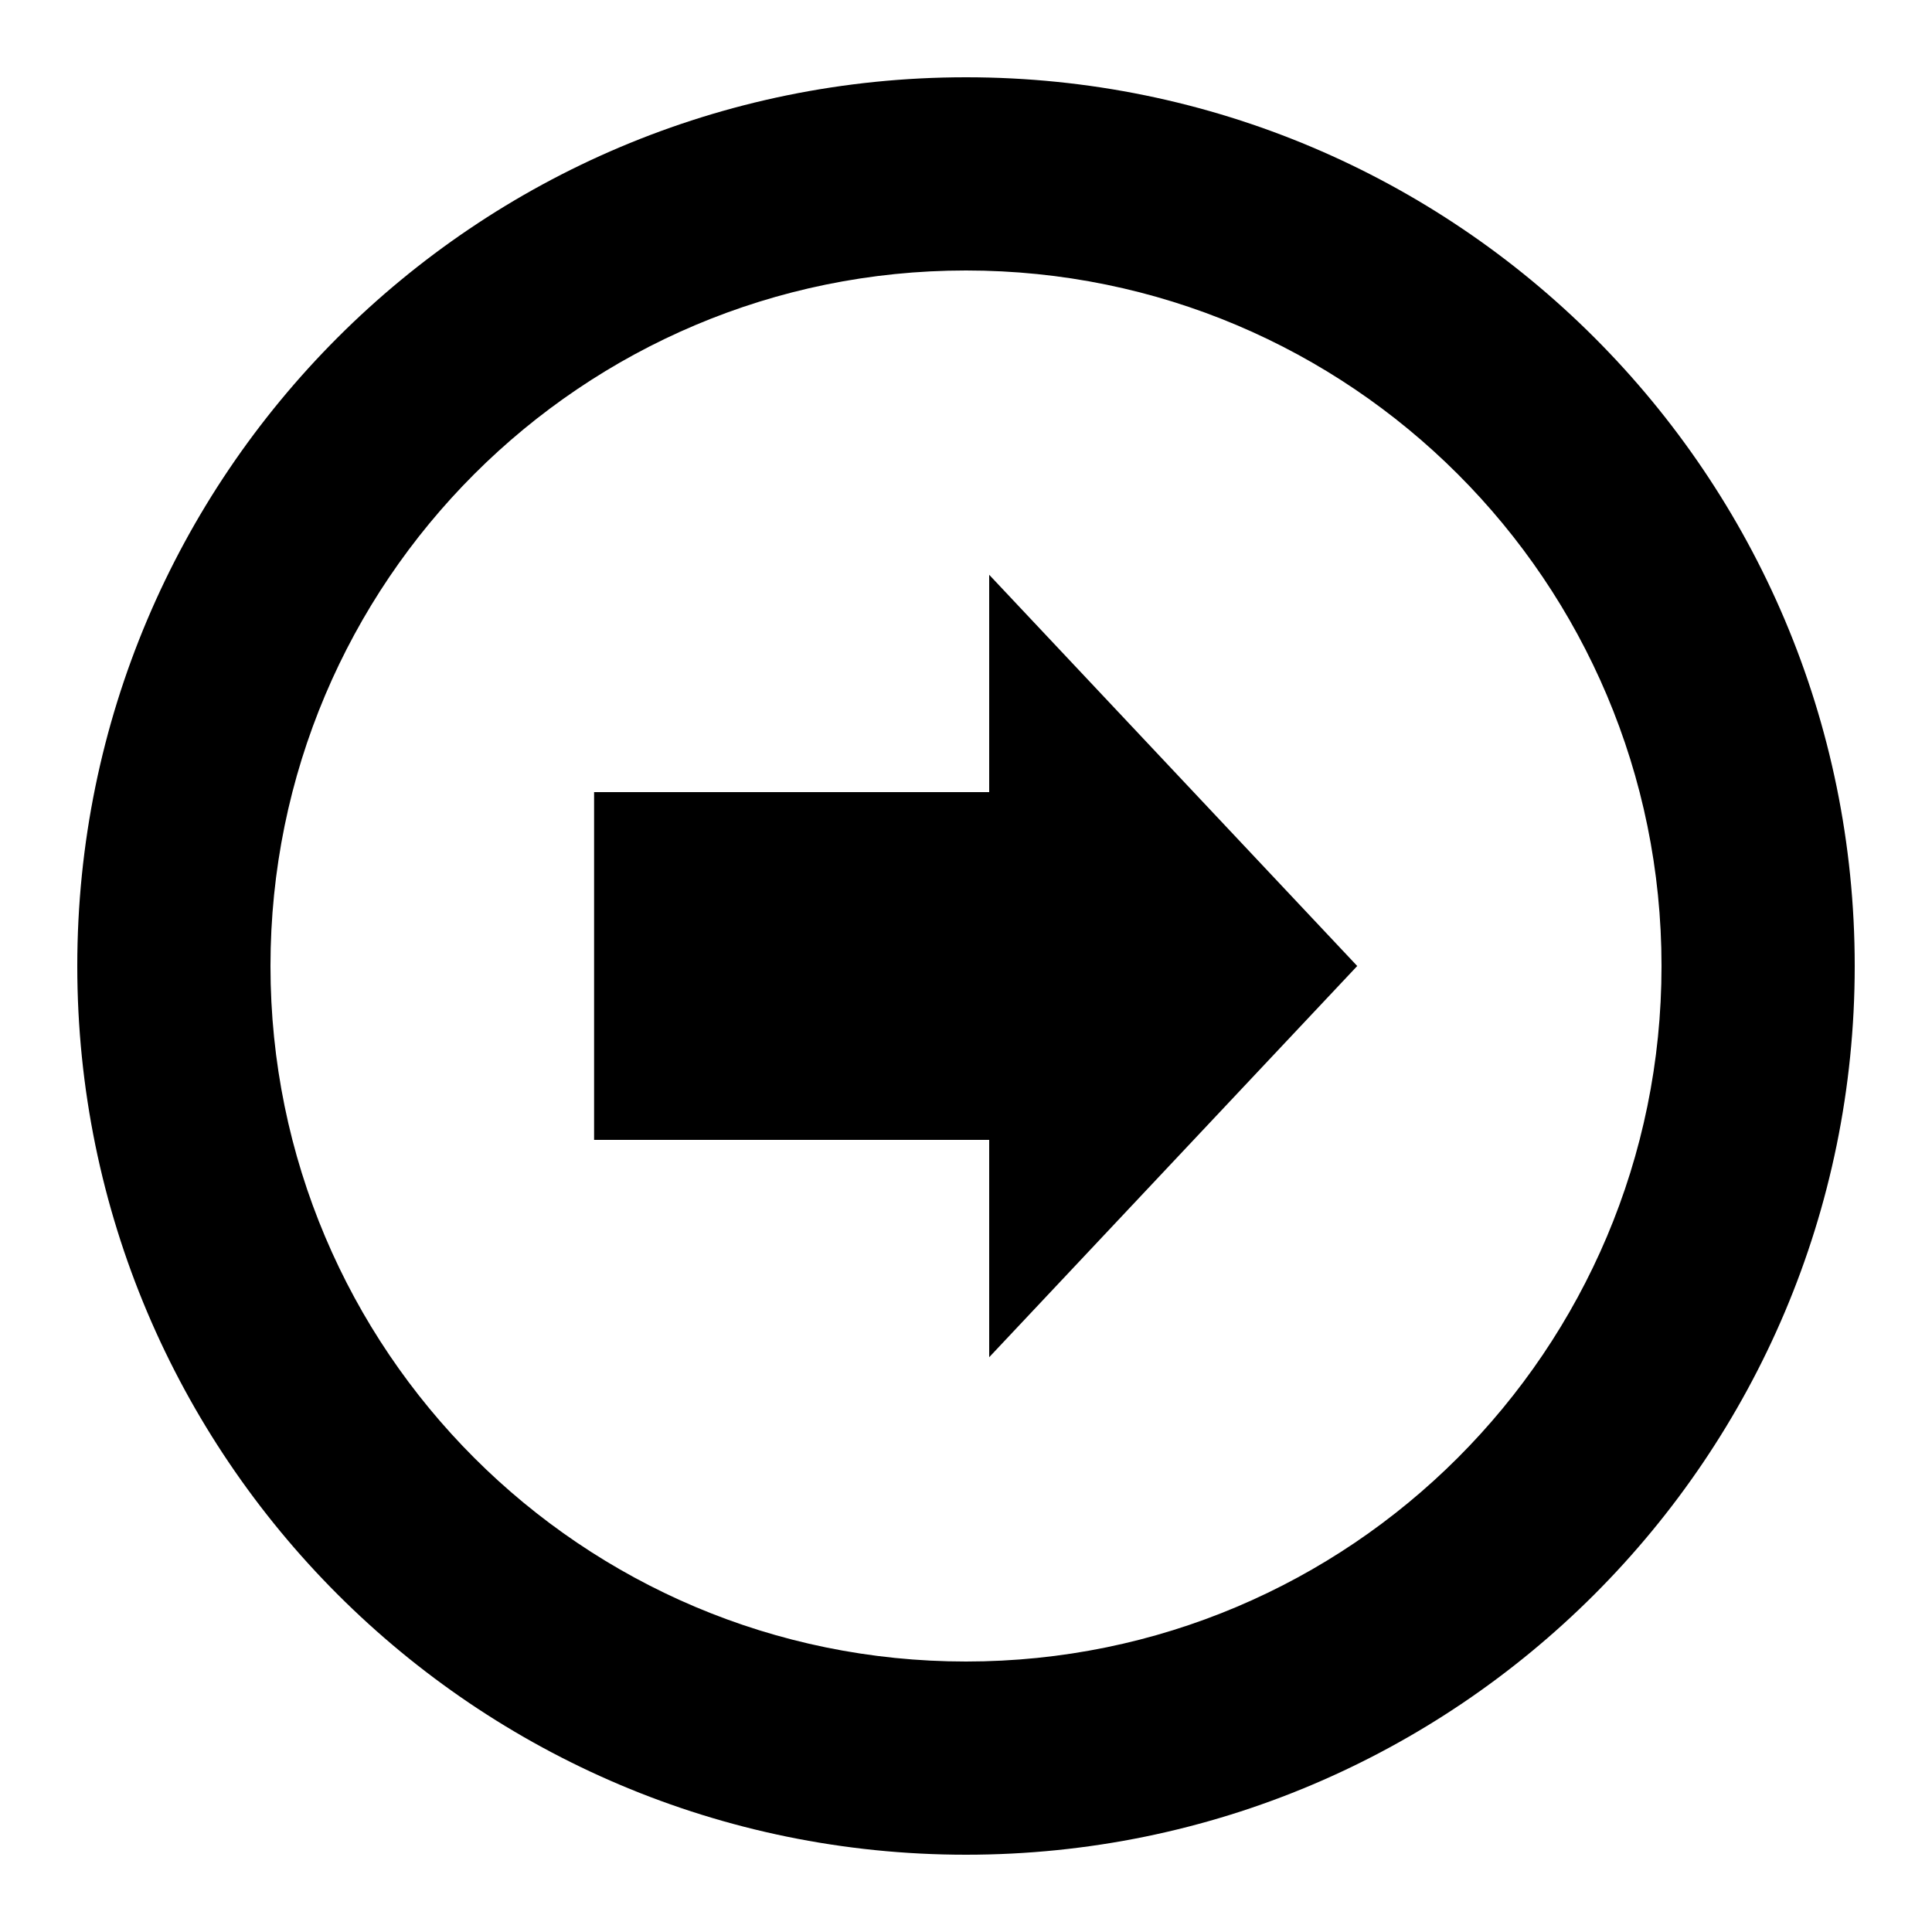 <?xml version="1.0" encoding="utf-8"?>
<!-- Generated by IcoMoon.io -->
<!DOCTYPE svg PUBLIC "-//W3C//DTD SVG 1.1//EN" "http://www.w3.org/Graphics/SVG/1.1/DTD/svg11.dtd">
<svg version="1.1" xmlns="http://www.w3.org/2000/svg" xmlns:xlink="http://www.w3.org/1999/xlink" width="20" height="20" viewBox="0 0 20 20">
<g id="icomoon-ignore">
</g>
<path d="M0.8 10c0 5.081 4.12 9.2 9.2 9.2s9.2-4.119 9.2-9.2c0-5.081-4.119-9.2-9.2-9.2s-9.2 4.119-9.2 9.2zM17.2 10c0 3.976-3.224 7.2-7.2 7.2s-7.2-3.223-7.2-7.2c0-3.977 3.223-7.2 7.2-7.2s7.2 3.223 7.2 7.2zM6.15 8.2v3.6h4.090v2.25l3.81-4.050-3.81-4.050v2.25h-4.090z" fill="#000000"></path>
</svg>
